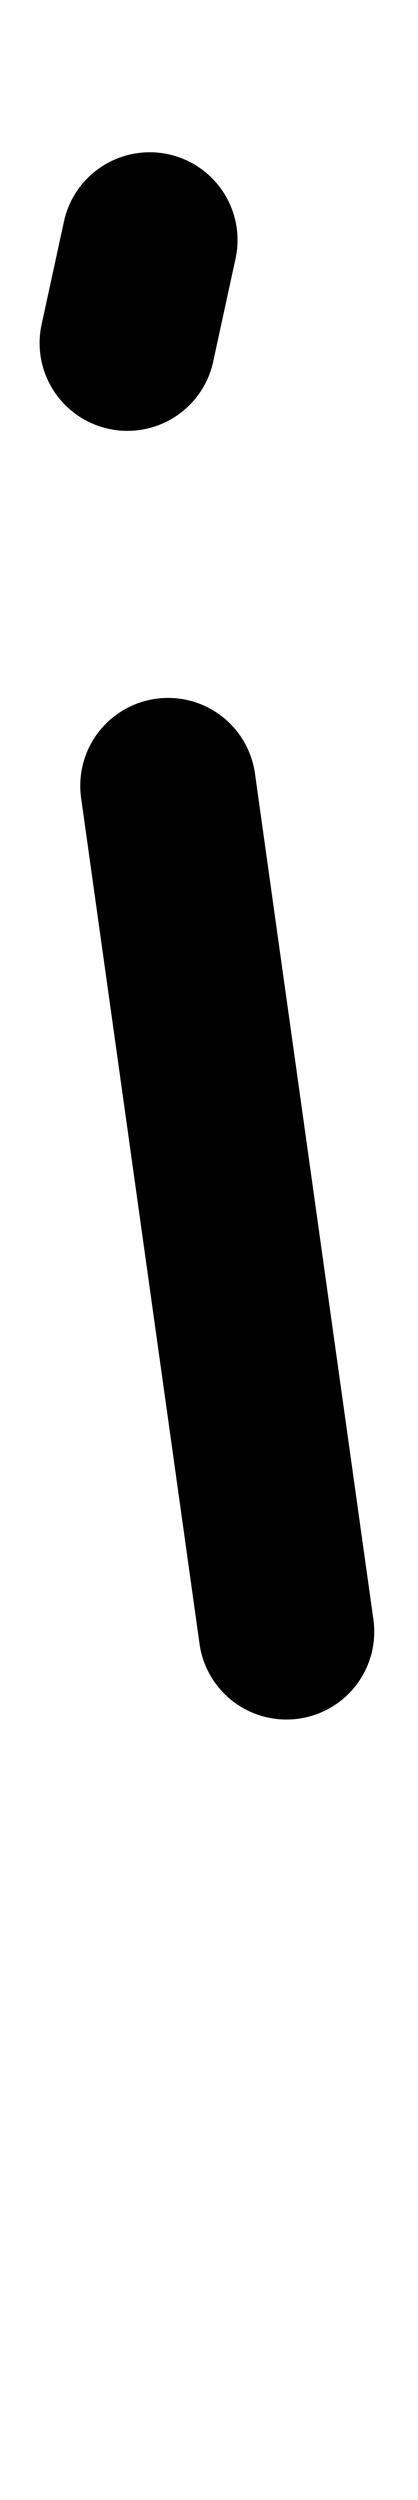 <?xml version="1.0" encoding="UTF-8"?>
<svg width="50px" height="299px" viewBox="0 0 50 299" version="1.1" xmlns="http://www.w3.org/2000/svg" xmlns:xlink="http://www.w3.org/1999/xlink">
    <title>Group 8 Copy</title>
    <g id="Page-1" stroke="none" stroke-width="1" fill="none" fill-rule="evenodd" stroke-linecap="round">
        <g id="Group-10-Copy" transform="translate(15.238, 28.71)" stroke="#000000" stroke-width="21">
            <line x1="4.862" y1="65.261" x2="19.029" y2="166.447" id="Path-43"></line>
            <line x1="2.675" y1="0" x2="0" y2="12.322" id="Path-44"></line>
        </g>
    </g>
</svg>